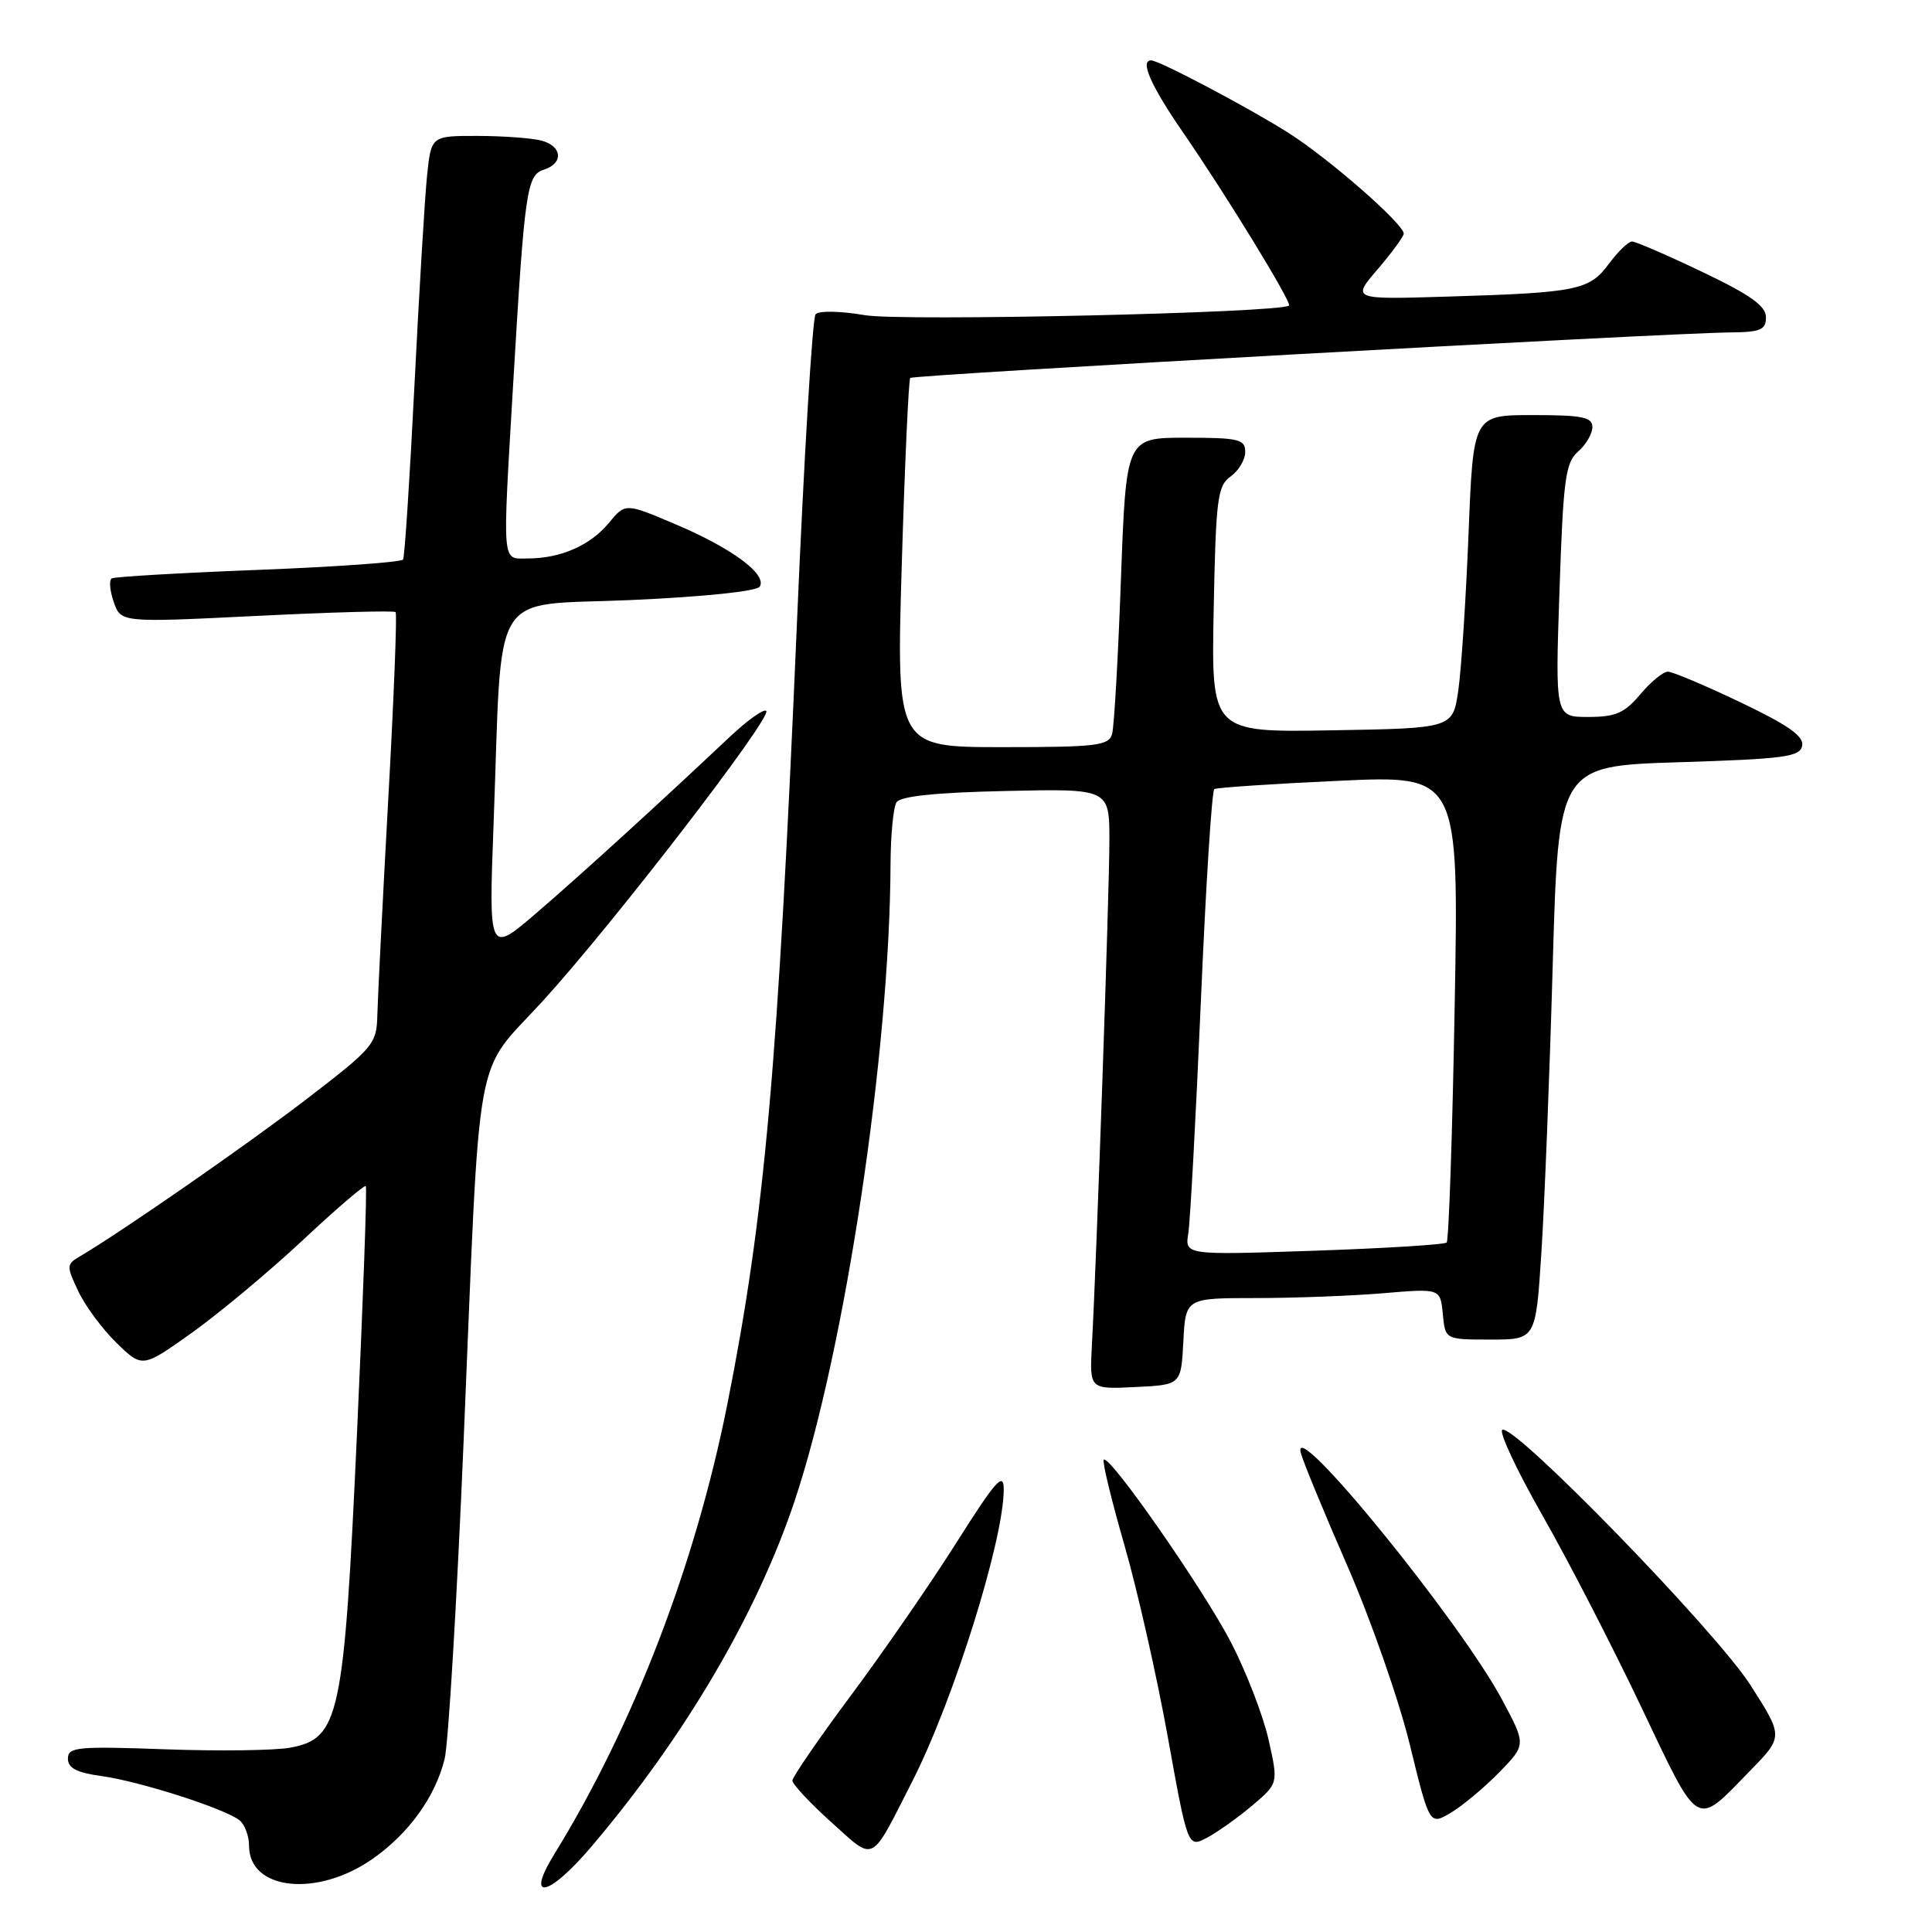<?xml version="1.0" encoding="UTF-8" standalone="no"?>
<!DOCTYPE svg PUBLIC "-//W3C//DTD SVG 1.1//EN" "http://www.w3.org/Graphics/SVG/1.1/DTD/svg11.dtd" >
<svg xmlns="http://www.w3.org/2000/svg" xmlns:xlink="http://www.w3.org/1999/xlink" version="1.1" viewBox="0 0 256 256">
 <g >
 <path fill="currentColor"
d=" M 49.40 246.29 C 54.18 242.93 57.65 238.12 58.91 233.10 C 59.41 231.12 60.54 212.18 61.43 191.00 C 63.69 137.12 62.67 142.78 71.93 132.63 C 81.15 122.54 102.35 95.02 101.53 94.20 C 101.22 93.88 99.06 95.42 96.73 97.61 C 87.08 106.70 77.06 115.83 71.10 120.96 C 64.75 126.41 64.75 126.41 65.41 108.96 C 66.59 77.23 64.67 80.35 83.59 79.51 C 93.26 79.08 100.28 78.35 100.67 77.73 C 101.67 76.11 97.02 72.66 89.58 69.50 C 82.86 66.64 82.86 66.64 80.68 69.29 C 78.22 72.27 74.28 74.00 69.93 74.00 C 66.45 74.00 66.56 75.32 68.01 50.65 C 69.52 25.15 69.80 23.20 72.07 22.48 C 74.70 21.64 74.51 19.37 71.75 18.63 C 70.51 18.30 66.72 18.02 63.32 18.01 C 57.14 18.00 57.14 18.00 56.59 23.25 C 56.29 26.14 55.54 38.62 54.92 51.00 C 54.30 63.38 53.62 73.79 53.41 74.14 C 53.19 74.49 44.58 75.11 34.26 75.51 C 23.94 75.91 15.19 76.42 14.81 76.64 C 14.43 76.86 14.55 78.27 15.07 79.77 C 16.02 82.50 16.02 82.50 34.03 81.61 C 43.94 81.12 52.22 80.89 52.42 81.11 C 52.63 81.32 52.19 92.53 51.44 106.00 C 50.70 119.47 50.05 132.30 50.00 134.50 C 49.91 138.33 49.51 138.80 40.80 145.50 C 32.95 151.54 16.02 163.29 10.48 166.54 C 8.81 167.53 8.80 167.78 10.39 171.13 C 11.32 173.09 13.61 176.16 15.47 177.97 C 18.87 181.27 18.87 181.27 25.49 176.55 C 29.12 173.95 35.71 168.45 40.13 164.32 C 44.54 160.19 48.30 156.97 48.47 157.16 C 48.65 157.35 48.12 172.12 47.30 190.00 C 45.58 227.58 44.99 230.35 38.49 231.57 C 36.46 231.95 29.00 232.05 21.90 231.79 C 10.24 231.37 9.00 231.49 9.00 233.03 C 9.00 234.28 10.17 234.89 13.46 235.34 C 18.55 236.04 29.89 239.68 31.75 241.21 C 32.44 241.78 33.00 243.29 33.00 244.57 C 33.00 250.50 42.05 251.45 49.40 246.29 Z  M 78.31 244.75 C 90.71 230.16 100.27 213.90 105.30 198.86 C 111.96 178.92 117.91 139.41 118.00 114.50 C 118.02 110.65 118.37 106.96 118.79 106.31 C 119.30 105.50 124.03 105.01 133.28 104.81 C 147.00 104.50 147.00 104.50 147.00 111.39 C 147.00 118.06 145.32 166.52 144.68 178.29 C 144.37 184.09 144.37 184.09 150.43 183.79 C 156.50 183.50 156.50 183.50 156.80 177.75 C 157.10 172.00 157.10 172.00 166.40 172.00 C 171.51 172.00 179.11 171.71 183.28 171.36 C 190.85 170.72 190.85 170.72 191.18 174.11 C 191.50 177.50 191.50 177.50 197.50 177.50 C 203.50 177.50 203.50 177.50 204.24 166.00 C 204.65 159.68 205.33 142.57 205.74 128.00 C 206.50 101.50 206.50 101.50 222.49 101.00 C 236.47 100.56 238.52 100.29 238.80 98.81 C 239.04 97.55 236.93 96.07 230.62 93.06 C 225.95 90.83 221.61 89.00 221.00 89.00 C 220.38 89.00 218.73 90.35 217.35 92.00 C 215.25 94.49 214.08 95.00 210.45 95.00 C 206.07 95.00 206.07 95.00 206.64 78.25 C 207.14 63.48 207.43 61.30 209.10 59.84 C 210.15 58.93 211.00 57.46 211.00 56.59 C 211.00 55.27 209.65 55.00 203.11 55.00 C 195.21 55.00 195.21 55.00 194.59 70.75 C 194.24 79.41 193.63 88.75 193.23 91.50 C 192.50 96.50 192.50 96.50 176.50 96.77 C 160.50 97.05 160.50 97.05 160.82 80.77 C 161.11 66.04 161.32 64.37 163.07 63.13 C 164.13 62.37 165.00 60.91 165.00 59.88 C 165.00 58.20 164.16 58.00 157.11 58.00 C 149.22 58.00 149.22 58.00 148.53 76.75 C 148.16 87.06 147.63 96.29 147.36 97.25 C 146.92 98.81 145.34 99.00 132.82 99.00 C 118.77 99.00 118.77 99.00 119.49 74.75 C 119.89 61.41 120.40 50.31 120.61 50.08 C 121.01 49.66 220.39 44.14 229.25 44.05 C 233.29 44.01 234.00 43.71 234.00 42.03 C 234.00 40.54 231.93 39.07 225.56 36.03 C 220.92 33.81 216.73 32.00 216.25 32.00 C 215.77 32.00 214.39 33.33 213.19 34.95 C 210.60 38.46 209.02 38.78 191.81 39.30 C 179.11 39.69 179.11 39.69 182.56 35.66 C 184.45 33.45 186.00 31.33 186.00 30.96 C 186.00 29.68 176.21 21.11 170.84 17.68 C 165.67 14.38 153.60 8.00 152.53 8.00 C 151.01 8.00 152.50 11.37 156.78 17.58 C 162.51 25.89 171.22 40.13 170.80 40.49 C 169.66 41.46 119.44 42.60 114.58 41.76 C 111.36 41.21 108.49 41.15 108.07 41.64 C 107.65 42.11 106.54 60.50 105.60 82.50 C 103.08 141.56 101.33 161.14 96.39 186.00 C 92.15 207.31 83.95 228.65 73.41 245.75 C 69.57 251.99 72.69 251.36 78.31 244.75 Z  M 120.90 236.00 C 126.36 225.27 133.00 204.06 133.00 197.36 C 133.00 194.97 131.98 196.11 126.75 204.38 C 123.31 209.82 117.01 218.94 112.75 224.66 C 108.49 230.38 105.00 235.46 105.00 235.94 C 105.00 236.42 107.32 238.90 110.16 241.46 C 116.02 246.72 115.25 247.11 120.90 236.00 Z  M 165.94 239.23 C 169.39 236.31 169.39 236.31 168.09 230.51 C 167.37 227.31 165.13 221.51 163.10 217.60 C 159.40 210.48 146.99 192.67 146.25 193.42 C 146.03 193.64 147.25 198.70 148.97 204.66 C 150.69 210.62 153.29 222.10 154.74 230.17 C 157.39 244.85 157.39 244.85 159.95 243.50 C 161.35 242.75 164.05 240.83 165.94 239.23 Z  M 198.63 234.87 C 202.22 231.19 202.22 231.19 199.09 225.32 C 193.52 214.86 171.04 187.27 172.36 192.50 C 172.63 193.60 175.41 200.33 178.52 207.46 C 181.63 214.58 185.36 225.24 186.80 231.14 C 189.42 241.86 189.42 241.86 192.23 240.21 C 193.77 239.29 196.65 236.89 198.63 234.87 Z  M 231.90 234.63 C 236.31 230.11 236.31 230.11 231.96 223.31 C 227.39 216.14 200.56 188.54 199.06 189.46 C 198.60 189.75 200.98 194.83 204.36 200.76 C 207.74 206.68 213.64 218.12 217.47 226.18 C 225.28 242.58 224.57 242.16 231.90 234.63 Z  M 157.46 163.40 C 157.71 161.81 158.46 148.00 159.12 132.71 C 159.77 117.43 160.58 104.76 160.90 104.56 C 161.23 104.36 168.66 103.86 177.40 103.46 C 193.31 102.72 193.31 102.72 192.75 133.43 C 192.45 150.32 191.97 164.37 191.69 164.64 C 191.41 164.92 183.49 165.41 174.09 165.73 C 156.99 166.31 156.99 166.31 157.46 163.40 Z "/>
</g>
</svg>